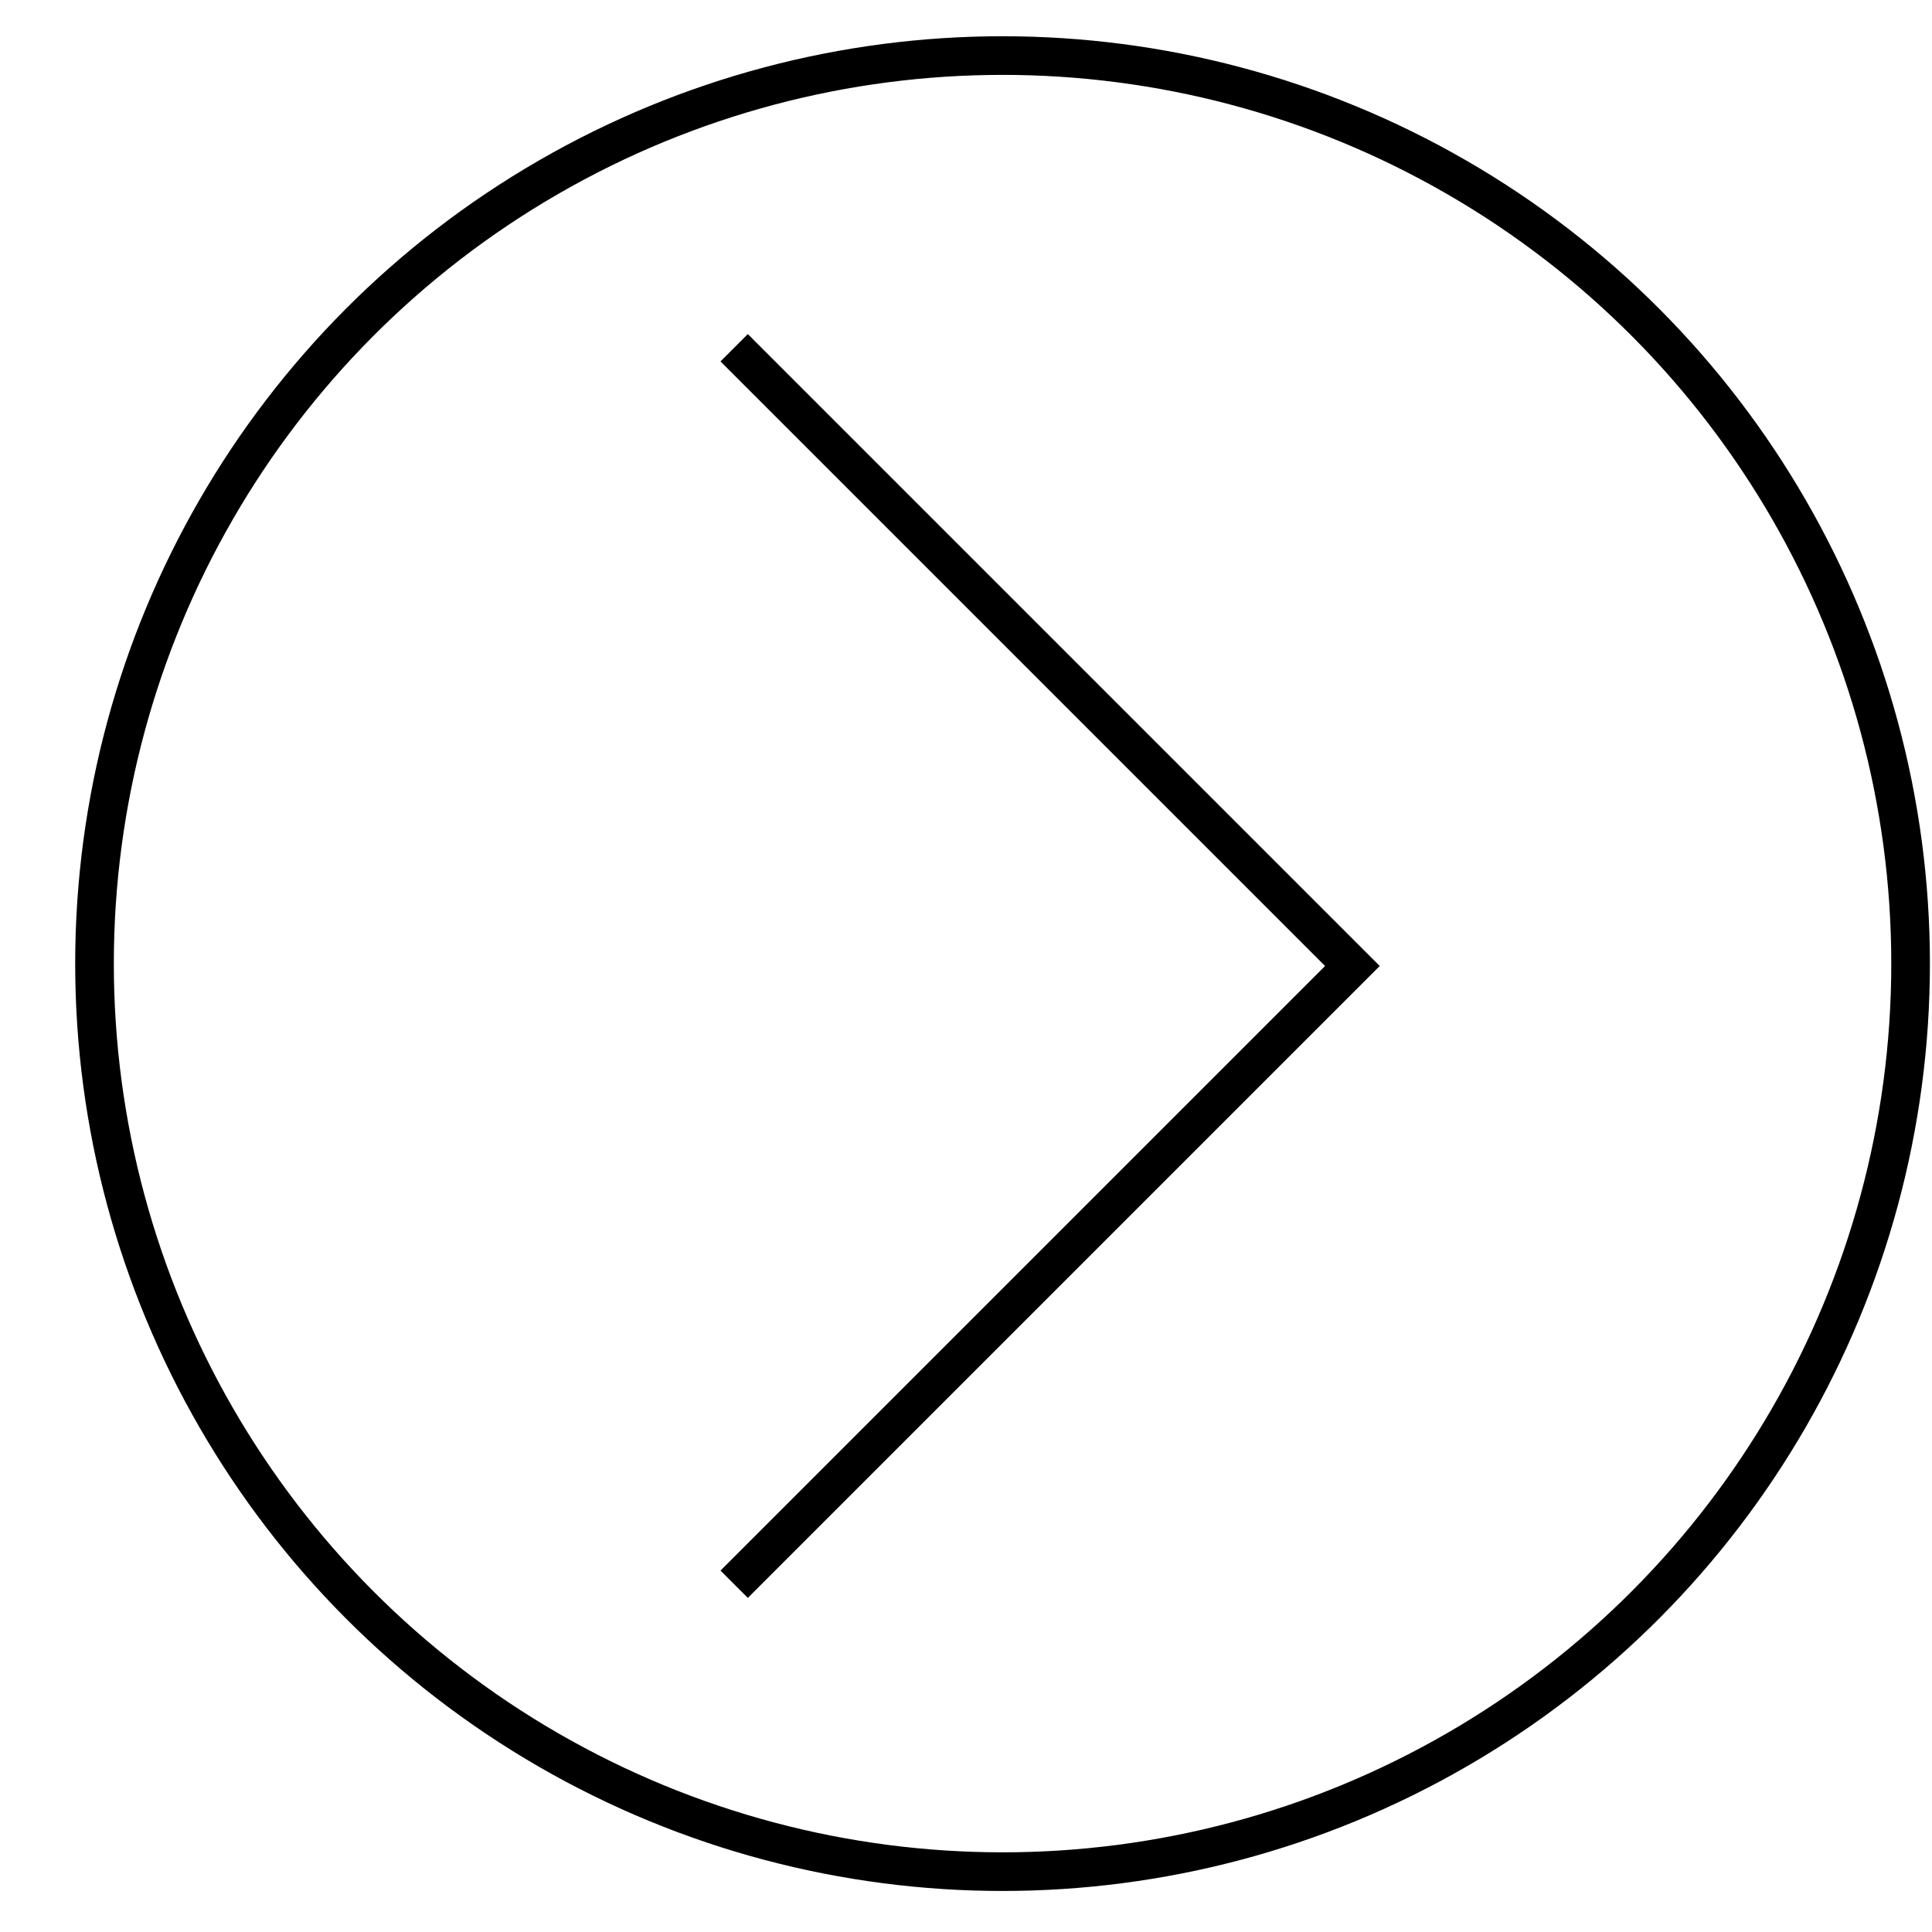 <svg viewBox="0 0 25 25" fill="none" xmlns="http://www.w3.org/2000/svg">
  <circle cx="12.973" cy="12.469" r="11.75" stroke="black" stroke-width="0.5" />
  <path d="M9.5 4.5L17.5 12.5L9.5 20.5" stroke="black" stroke-width="0.5" />
</svg>
